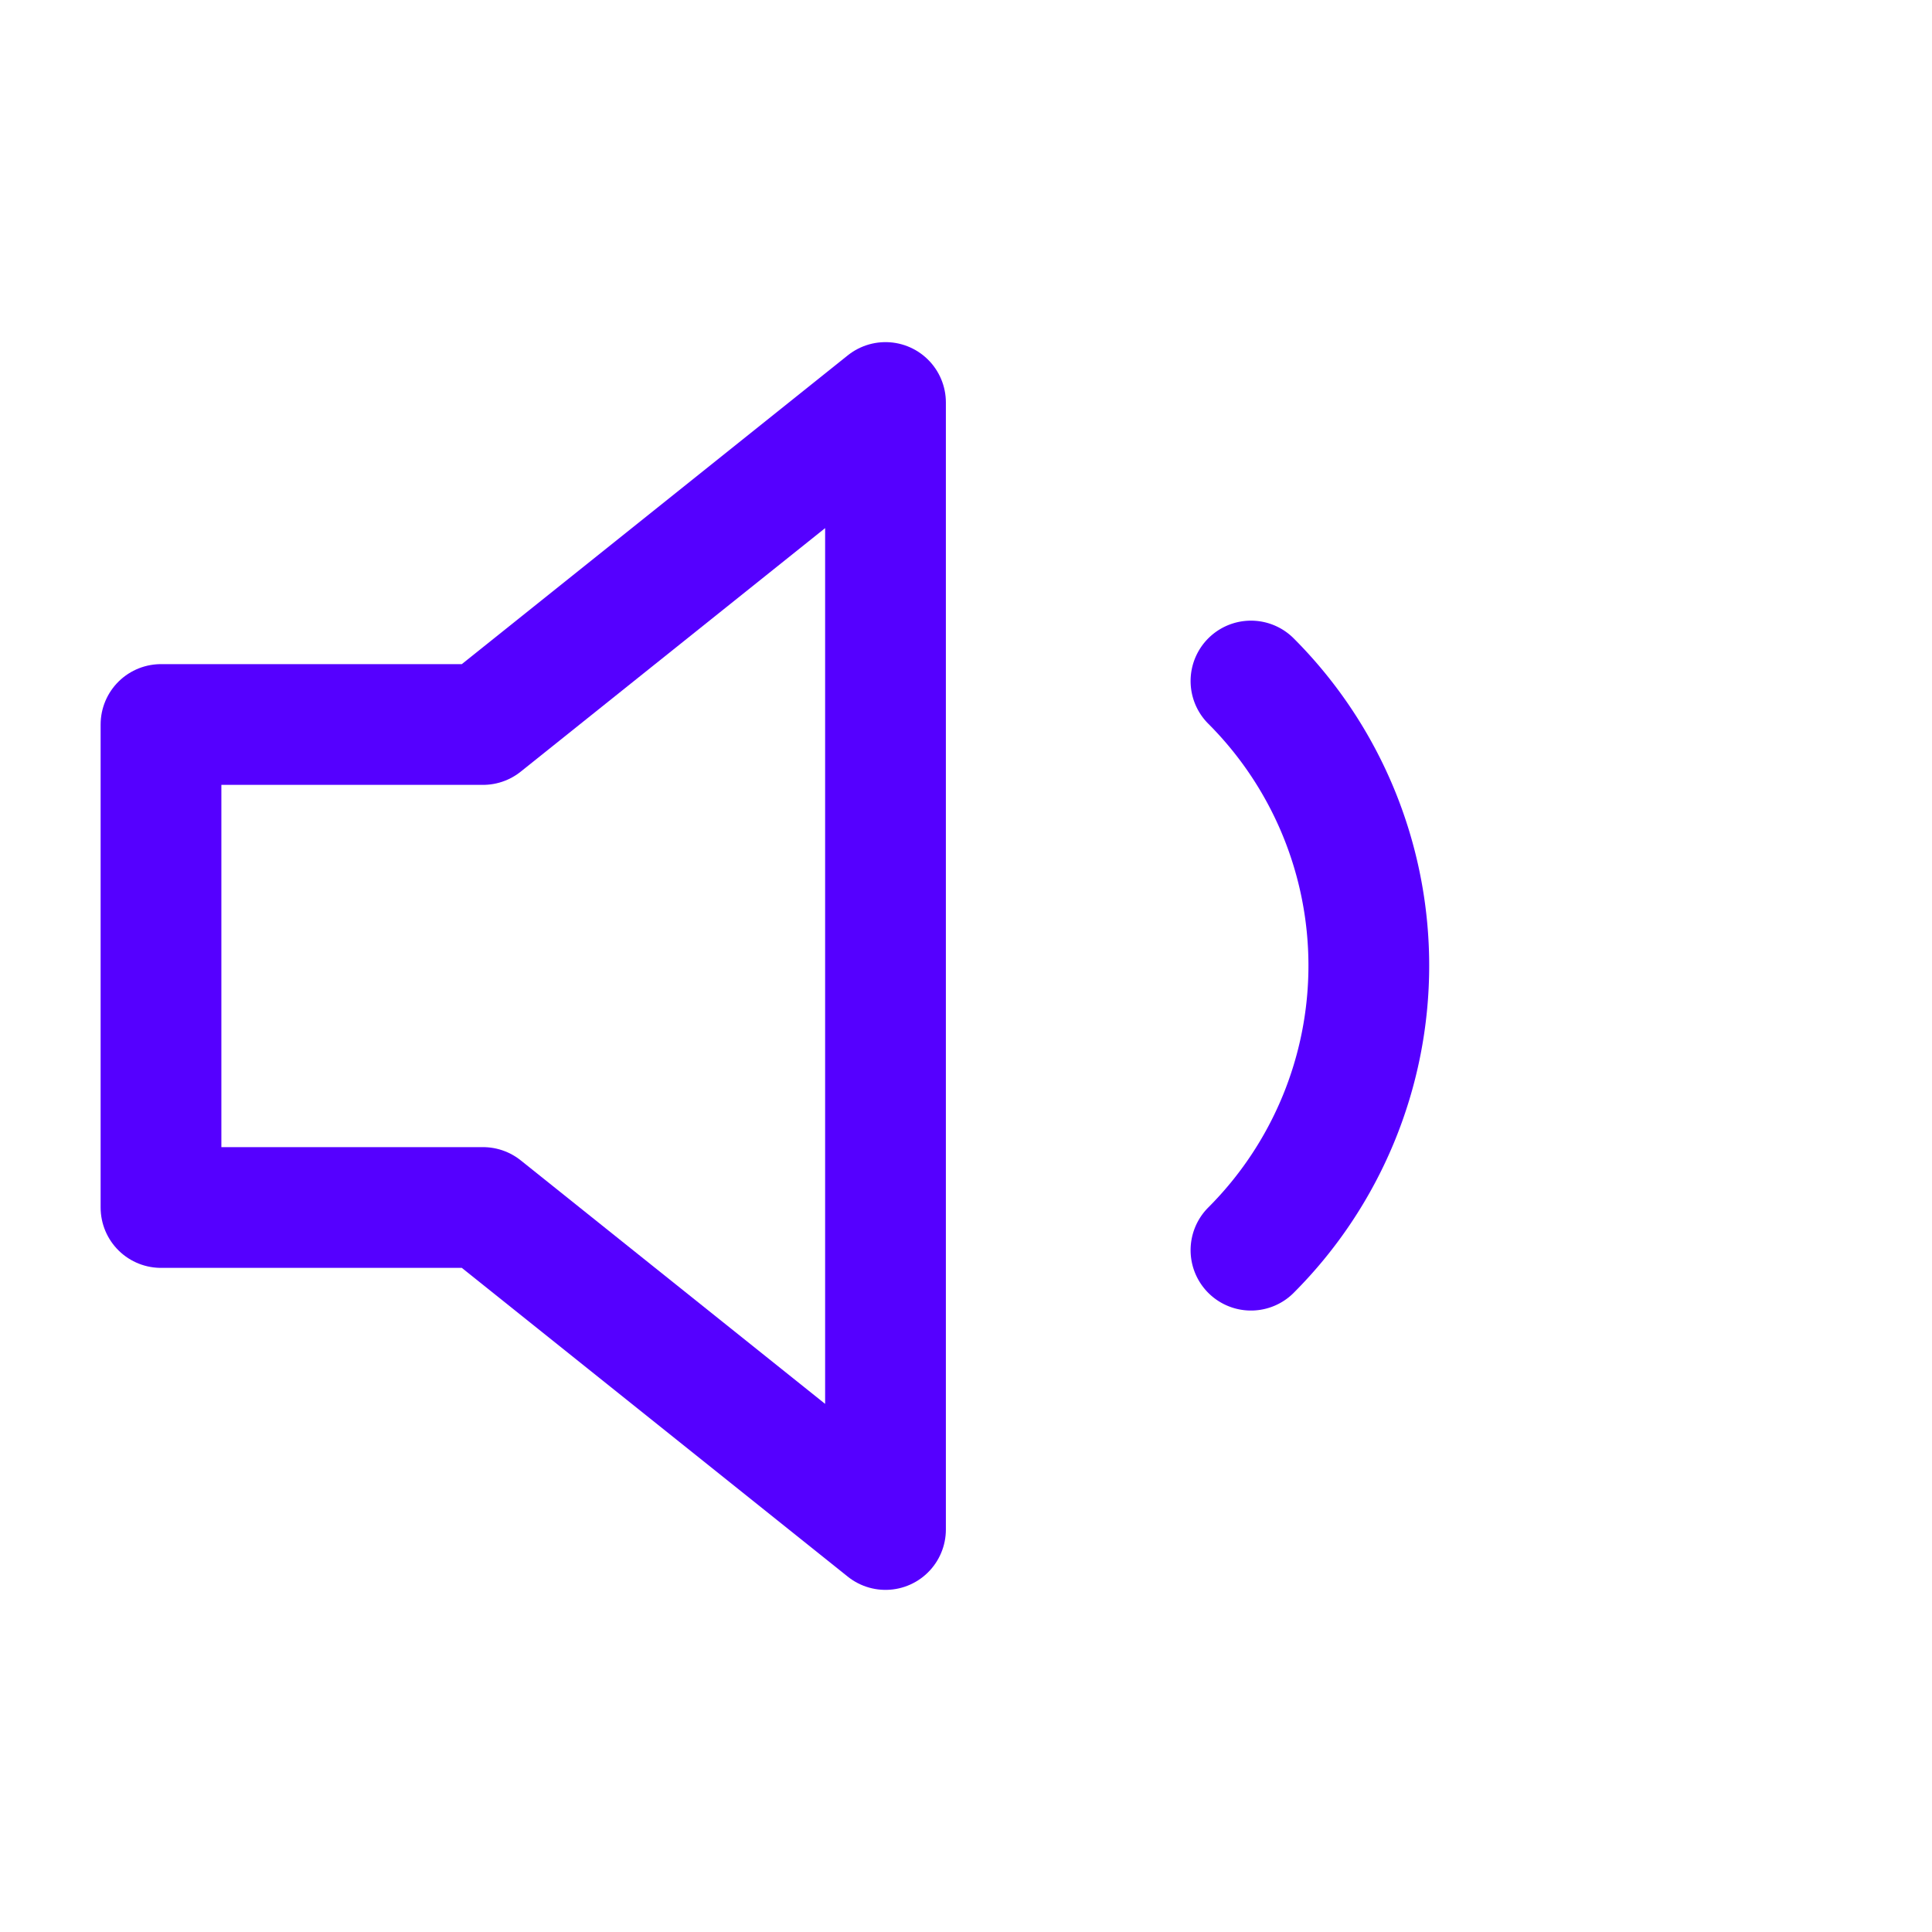 <svg fill="none" height="32" stroke="#50f" stroke-linecap="round" stroke-linejoin="round" stroke-width="1.5" viewBox="0 0 24 24" width="32" xmlns="http://www.w3.org/2000/svg"><path d="m11 5-5 4h-4v6h4l5 4z"/><path d="m15.54 8.46a5 5 0 0 1 0 7.07"/></svg>
